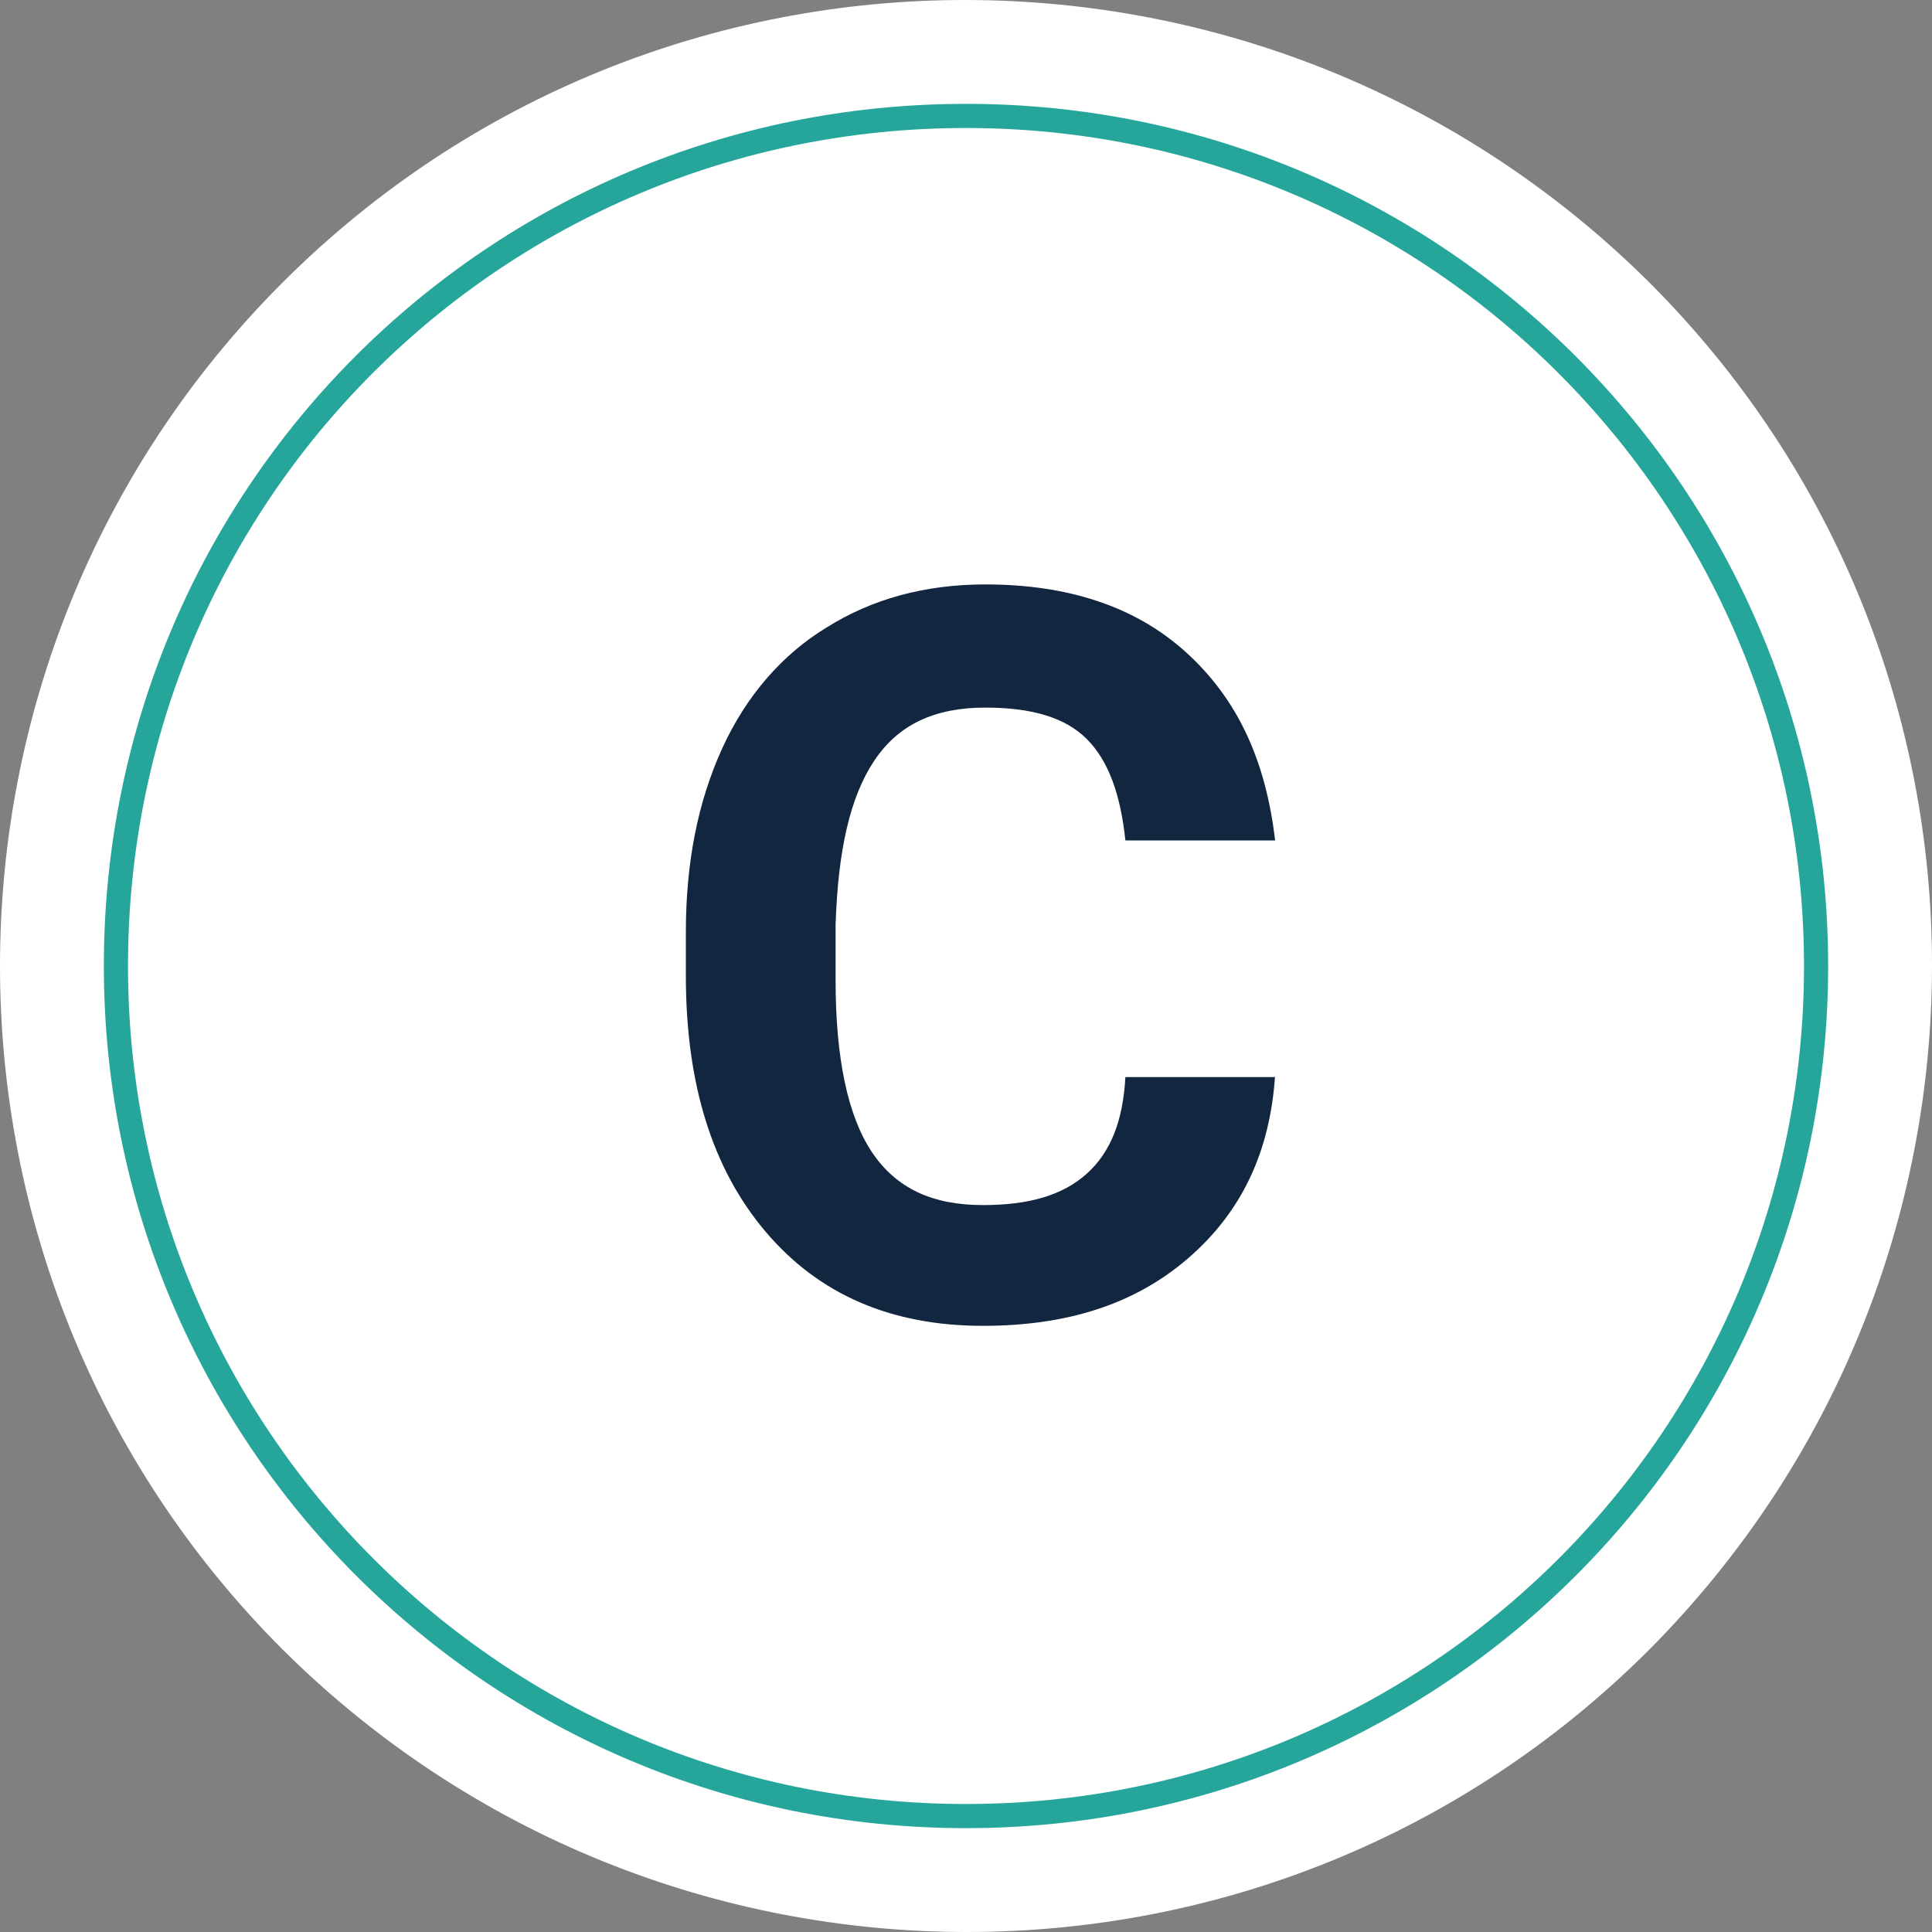 <?xml version="1.0" encoding="utf-8"?>
<!-- Generator: Adobe Illustrator 25.2.1, SVG Export Plug-In . SVG Version: 6.00 Build 0)  -->
<svg version="1.1" id="Capa_1" xmlns="http://www.w3.org/2000/svg" xmlns:xlink="http://www.w3.org/1999/xlink" x="0px" y="0px"
	 viewBox="0 0 80 80" style="enable-background:new 0 0 80 80;" xml:space="preserve">
<rect x="0" y="0" width="80" height="80" fill="#808080" stroke="none"/>
<style type="text/css">
	.st0{fill:#FFFFFF;}
	.st1{enable-background:new    ;}
	.st2{fill:#12263F;}
	.st3{fill:none;stroke:#26A69A;}
</style>
<g id="Grupo_28232" transform="translate(-753 -4912)">
	<path id="Op_component_1" class="st0" d="M764.7,4923.7L764.7,4923.7c15.6-15.6,40.9-15.6,56.6,0l0,0c15.6,15.6,15.6,40.9,0,56.6
		l0,0c-15.6,15.6-40.9,15.6-56.6,0l0,0C749.1,4964.7,749.1,4939.3,764.7,4923.7z"/>
	<g class="st1">
		<path class="st2" d="M805.8,4956.5c-0.2,3.2-1.4,5.7-3.6,7.6s-5,2.8-8.5,2.8c-3.8,0-6.8-1.3-9-3.9s-3.3-6.1-3.3-10.6v-1.8
			c0-2.9,0.5-5.4,1.5-7.6s2.5-3.9,4.3-5c1.9-1.2,4.1-1.8,6.6-1.8c3.4,0,6.2,0.9,8.3,2.8s3.3,4.4,3.7,7.8h-6.2
			c-0.2-1.9-0.7-3.3-1.6-4.2s-2.3-1.3-4.2-1.3c-2.1,0-3.6,0.7-4.6,2.2s-1.5,3.7-1.6,6.8v2.3c0,3.2,0.5,5.6,1.5,7.1s2.5,2.2,4.6,2.2
			c1.9,0,3.3-0.4,4.3-1.3s1.5-2.2,1.6-4H805.8z"/>
	</g>
	<path id="Op_component_1-2" class="st3" d="M793,4916.8L793,4916.8c19.5,0,35.2,15.8,35.2,35.2l0,0c0,19.5-15.8,35.2-35.2,35.2l0,0
		c-19.5,0-35.2-15.8-35.2-35.2l0,0C757.8,4932.5,773.5,4916.8,793,4916.8z"/>
</g>
</svg>
